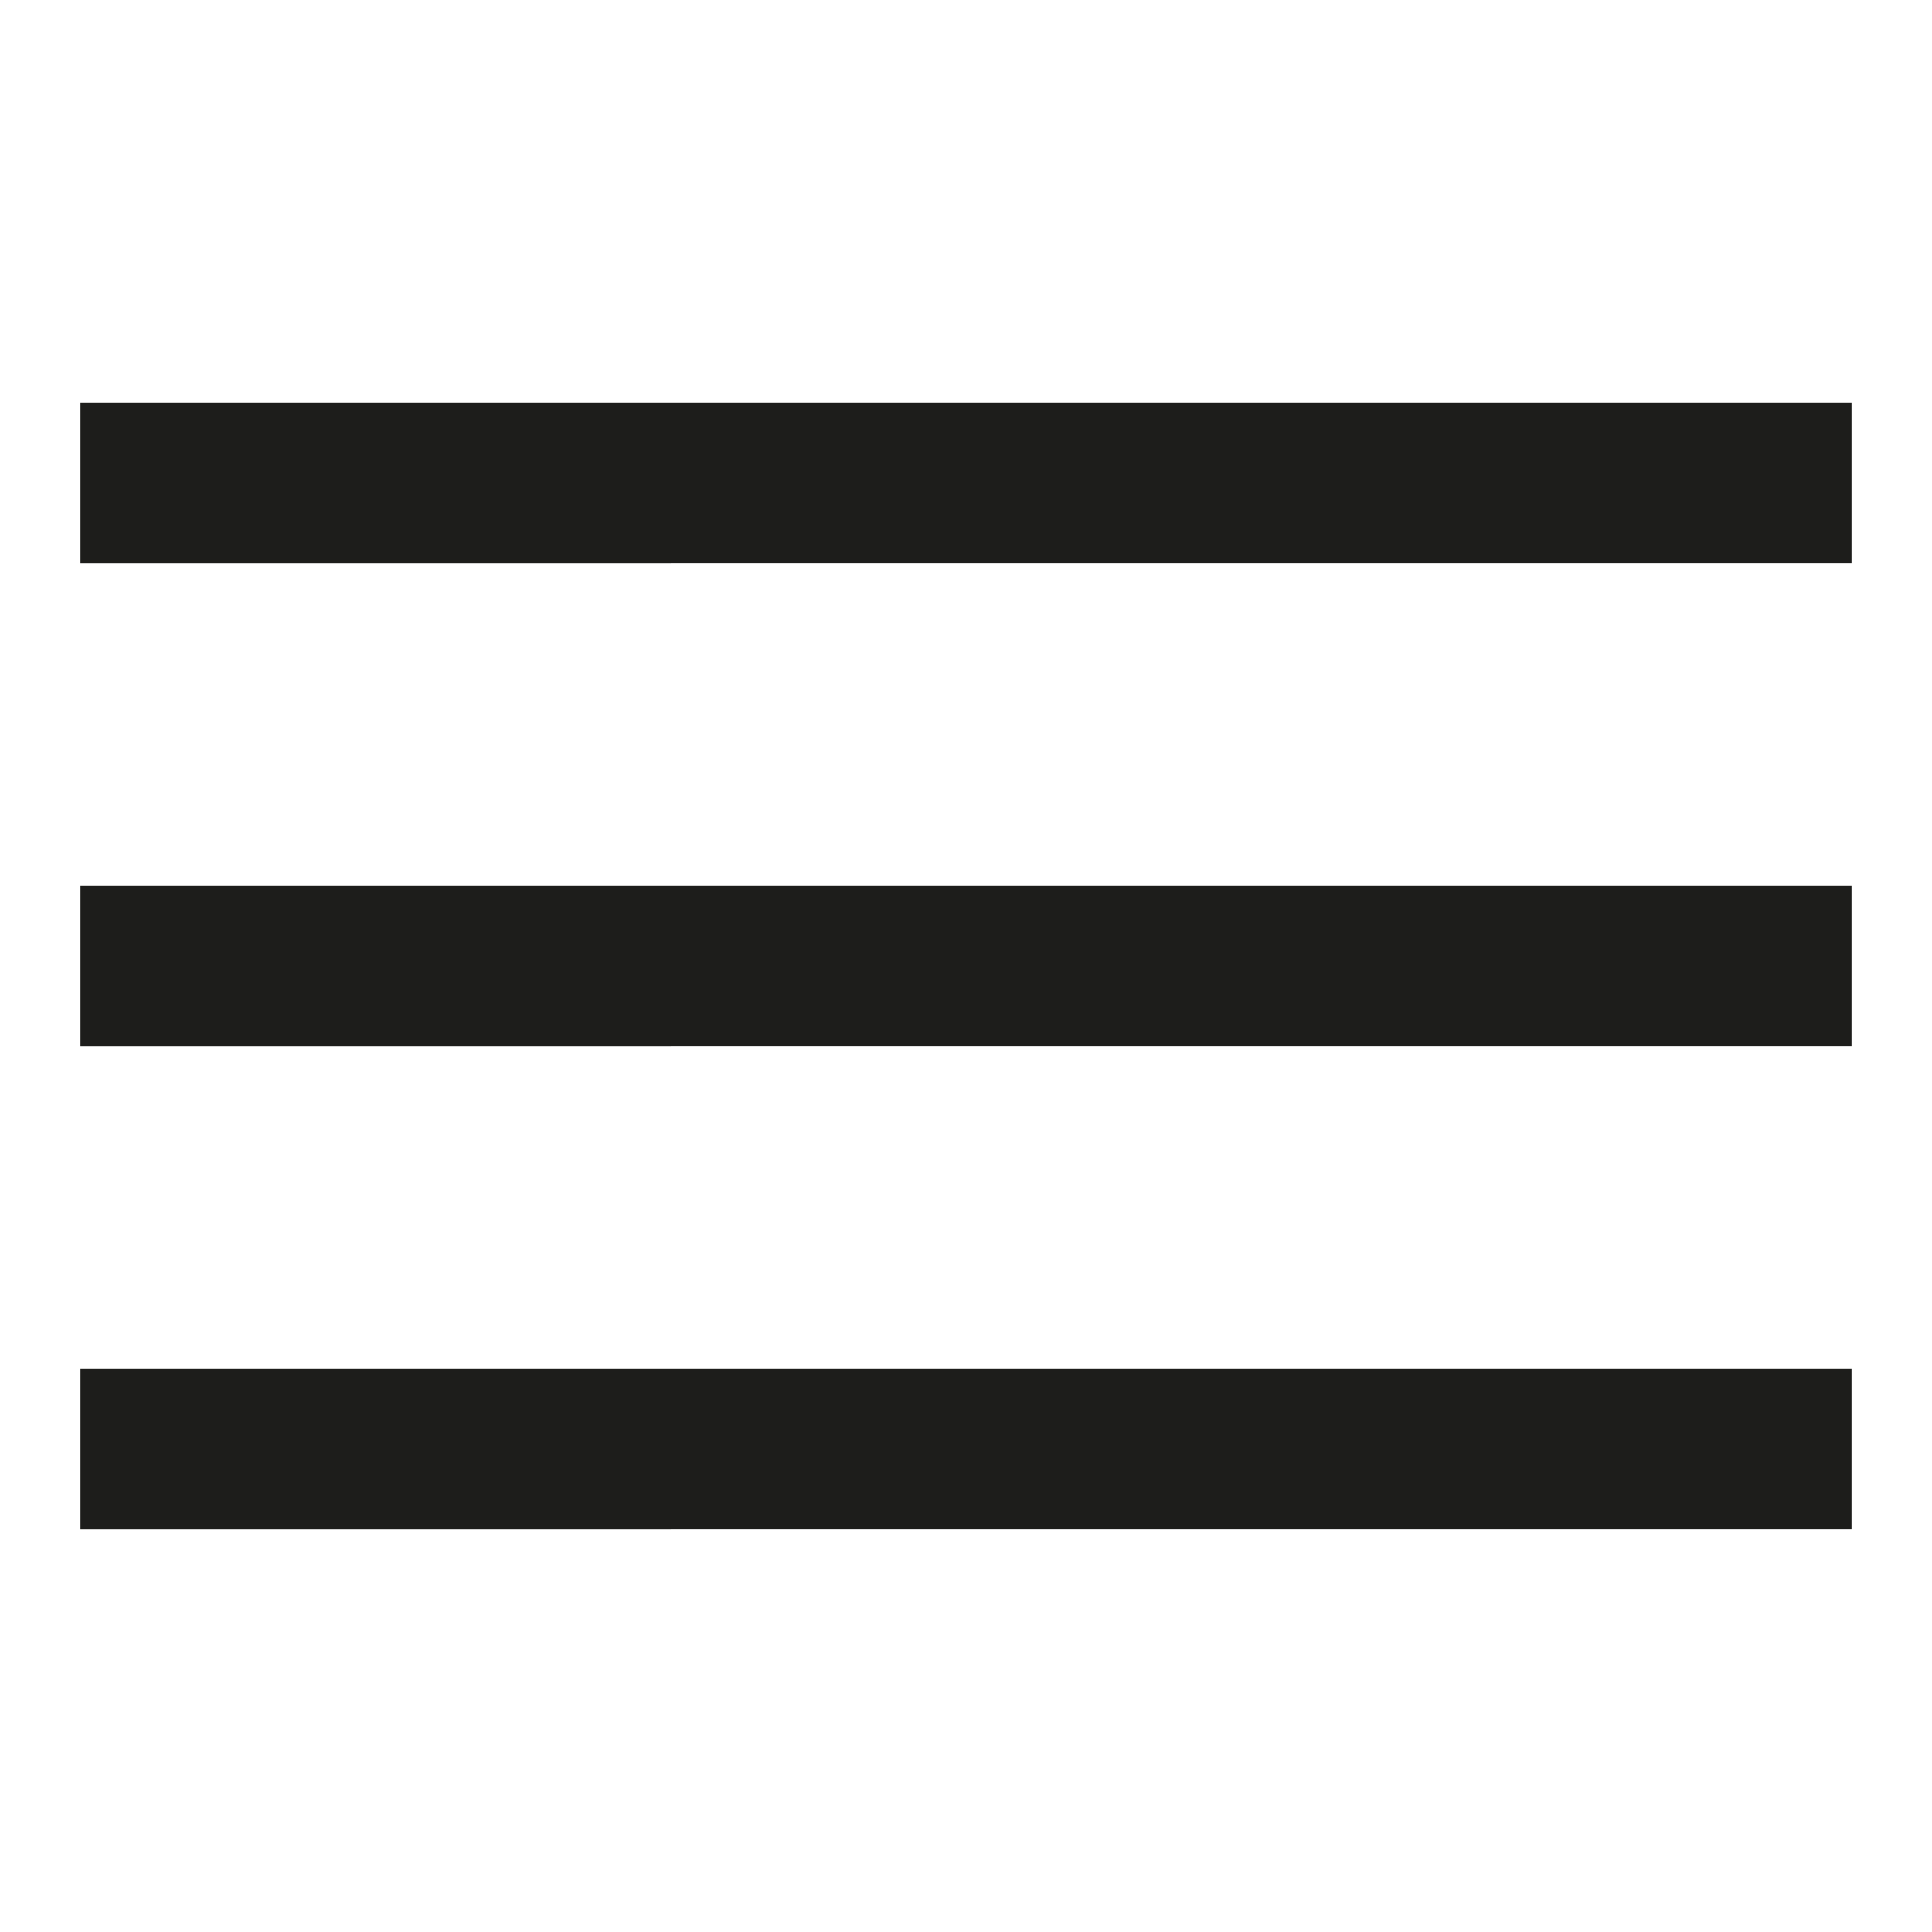 <svg xmlns="http://www.w3.org/2000/svg" id="svg" width="30" height="30" viewBox="0 0 12 12" fill="#1d1d1b" xmlns:v="https://vecta.io/nano"><path d="M.5 5.5h11v1H.5zm0-3h11v1H.5zm0 6h11v1H.5"></path></svg>